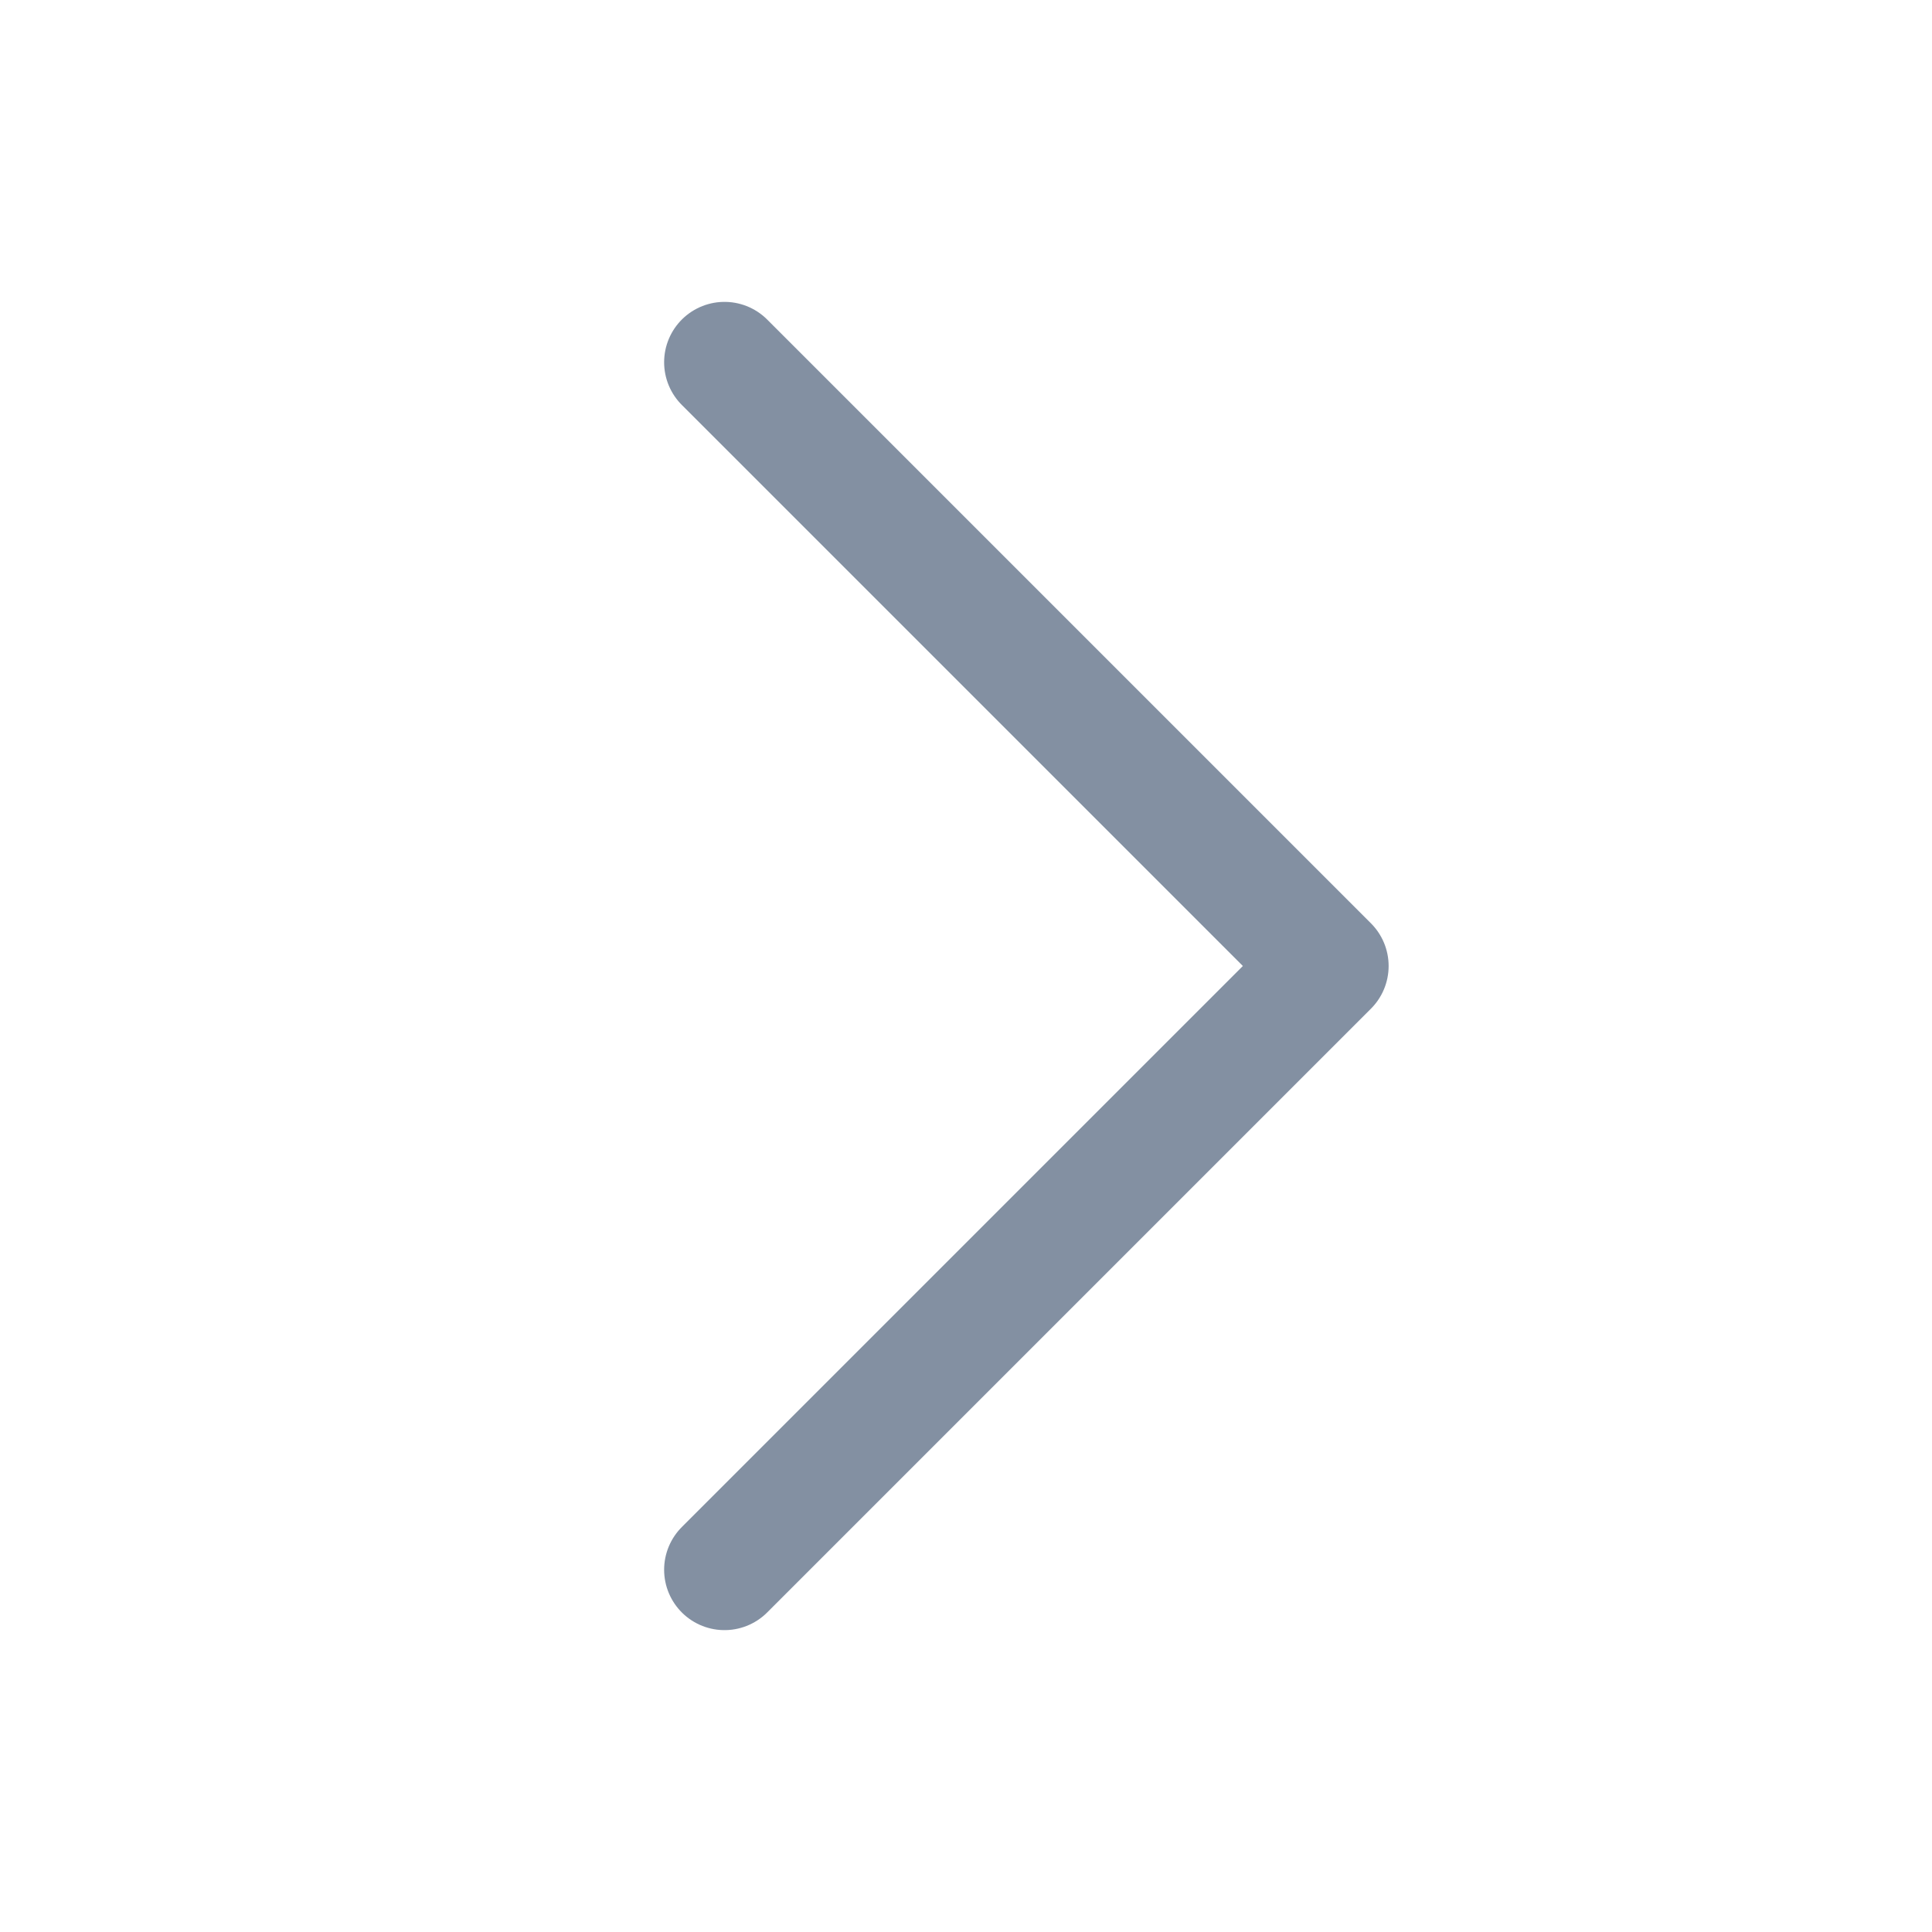 <svg width="32" height="32" viewBox="0 0 32 32" fill="none" xmlns="http://www.w3.org/2000/svg">
<g clip-path="url(#clip0_1367_27910)">
<path d="M12 6L22 16L12 26" stroke="#8390A2" stroke-width="2" stroke-linecap="round" stroke-linejoin="round"/>
</g>
<defs>
<clipPath id="clip0_1367_27910">
<rect width="32" height="32" fill="white"/>
</clipPath>
</defs>
</svg>
